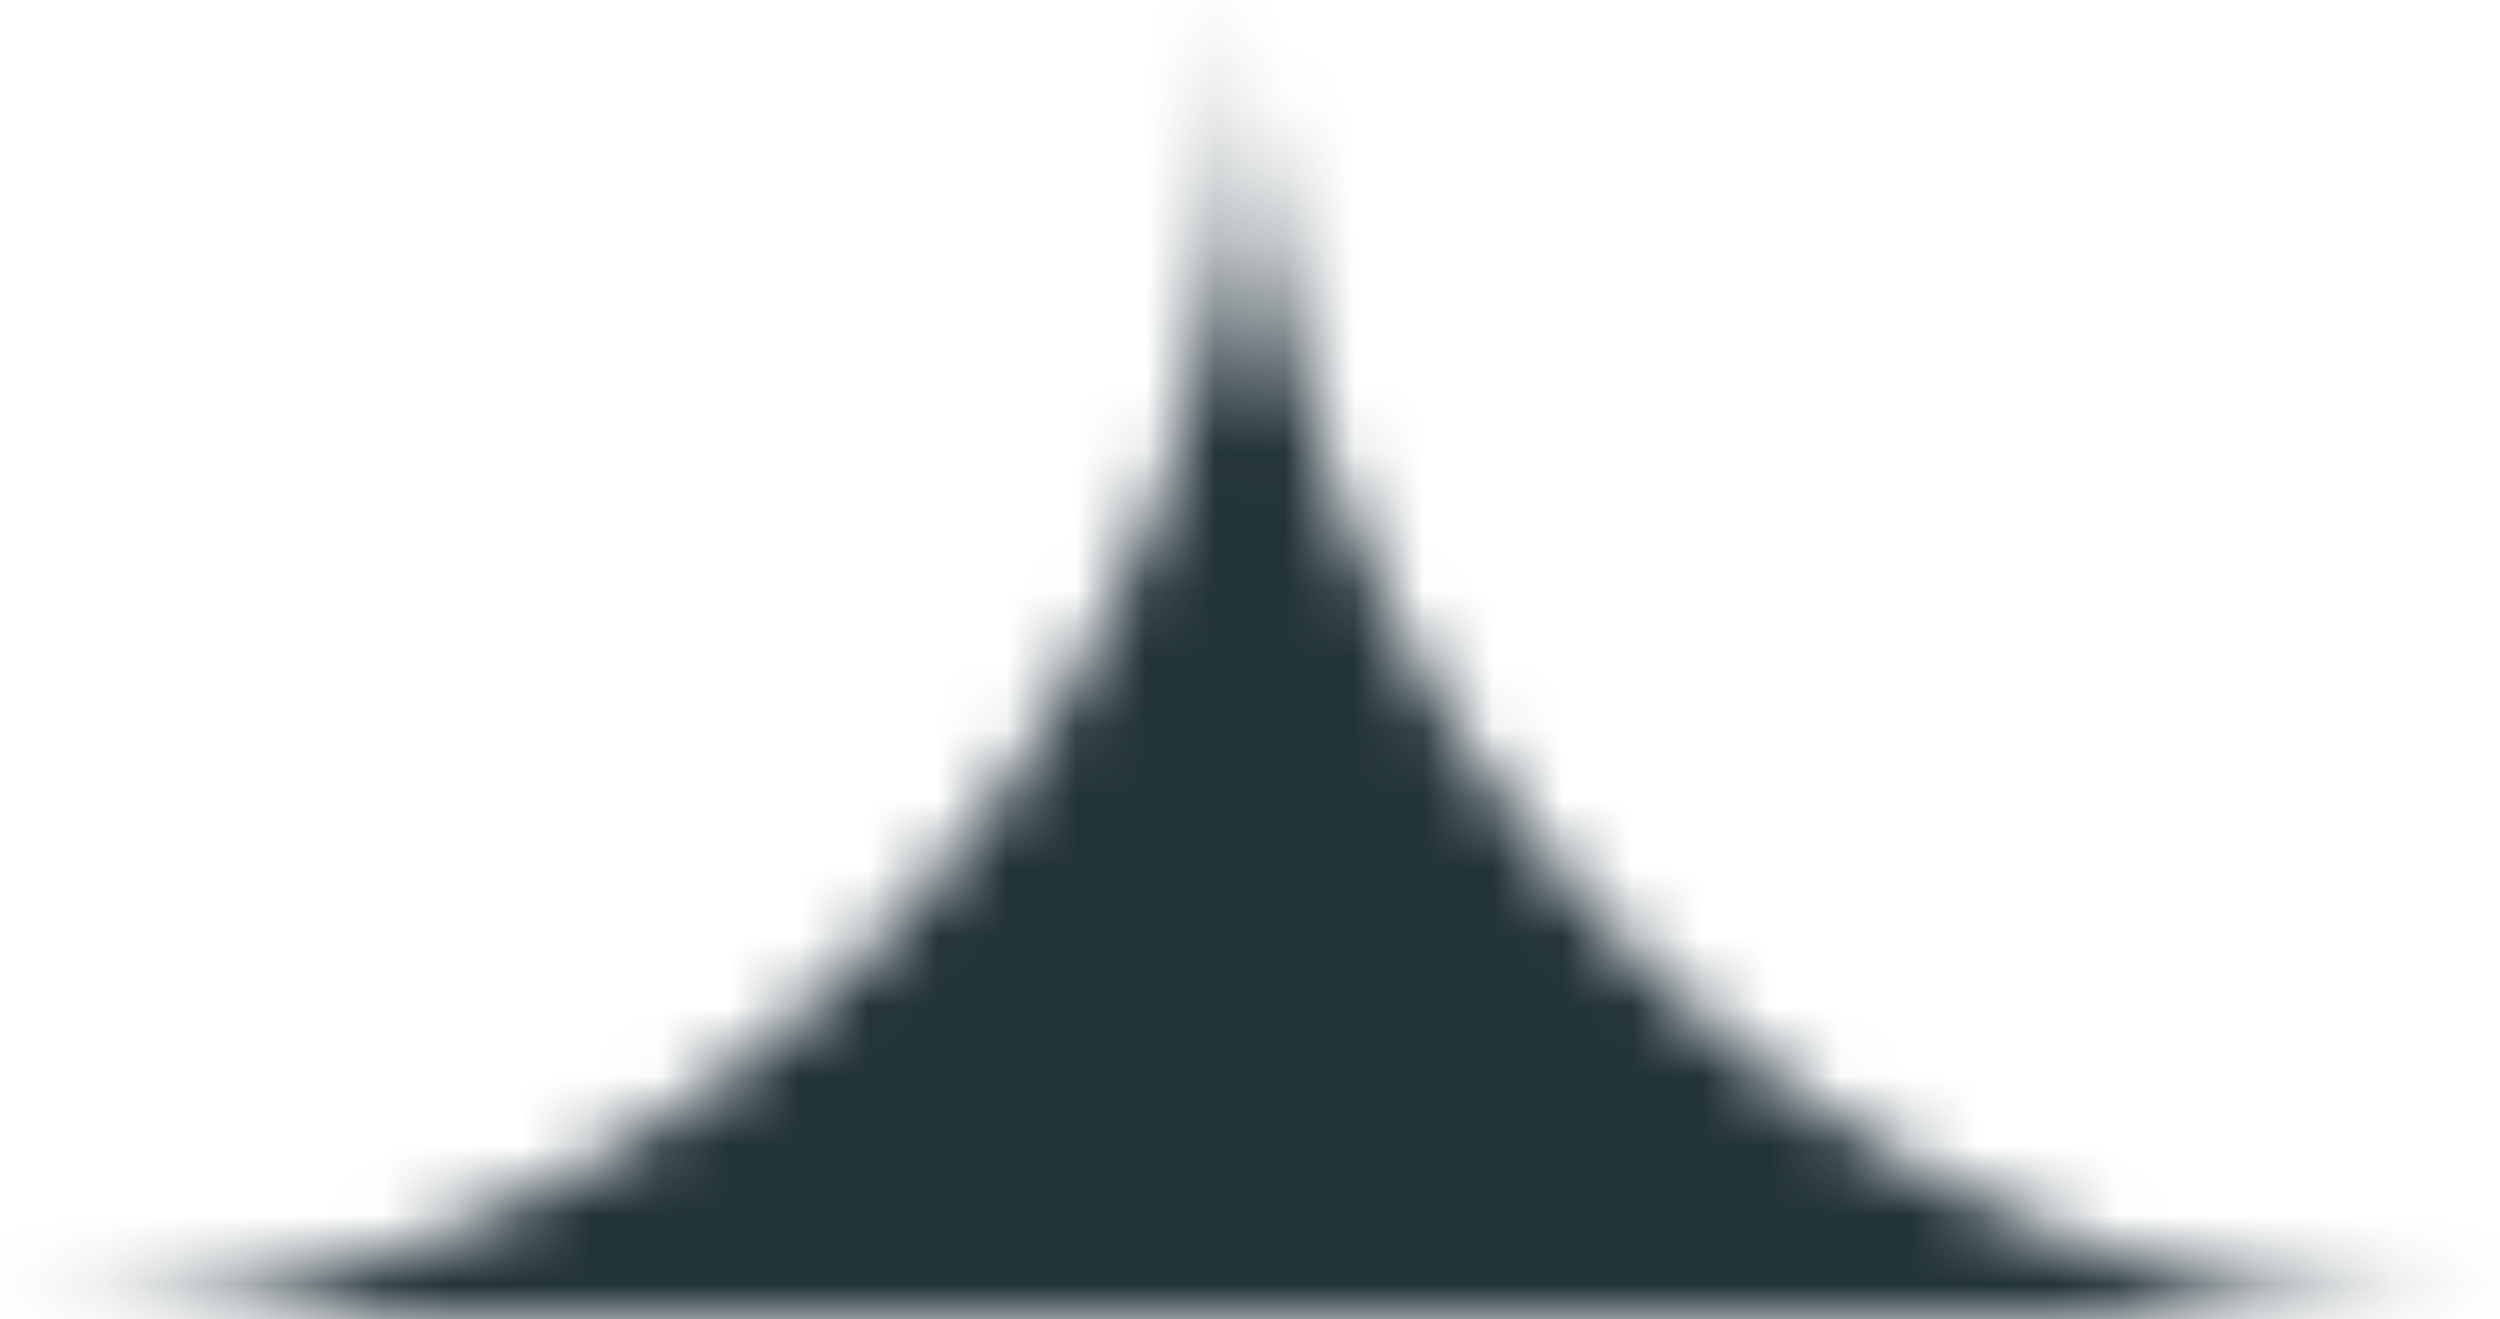 <svg xmlns="http://www.w3.org/2000/svg" xmlns:xlink="http://www.w3.org/1999/xlink" width="36" height="19" viewBox="0 0 36 19">
    <defs>
        <path id="a" d="M36 18.998L0 19c4.782.006 9.37-1.992 12.755-5.555C16.14 9.882 18.045 5.047 17.95 0c.006 5.045 1.91 9.88 5.296 13.444 3.385 3.562 7.973 5.56 12.754 5.554z"/>
    </defs>
    <g fill="none" fill-rule="evenodd">
        <mask id="b" fill="#fff">
            <use xlink:href="#a"/>
        </mask>
        <g fill="#23333A" mask="url(#b)">
            <path d="M0 0h36v19H0z"/>
        </g>
    </g>
</svg>
